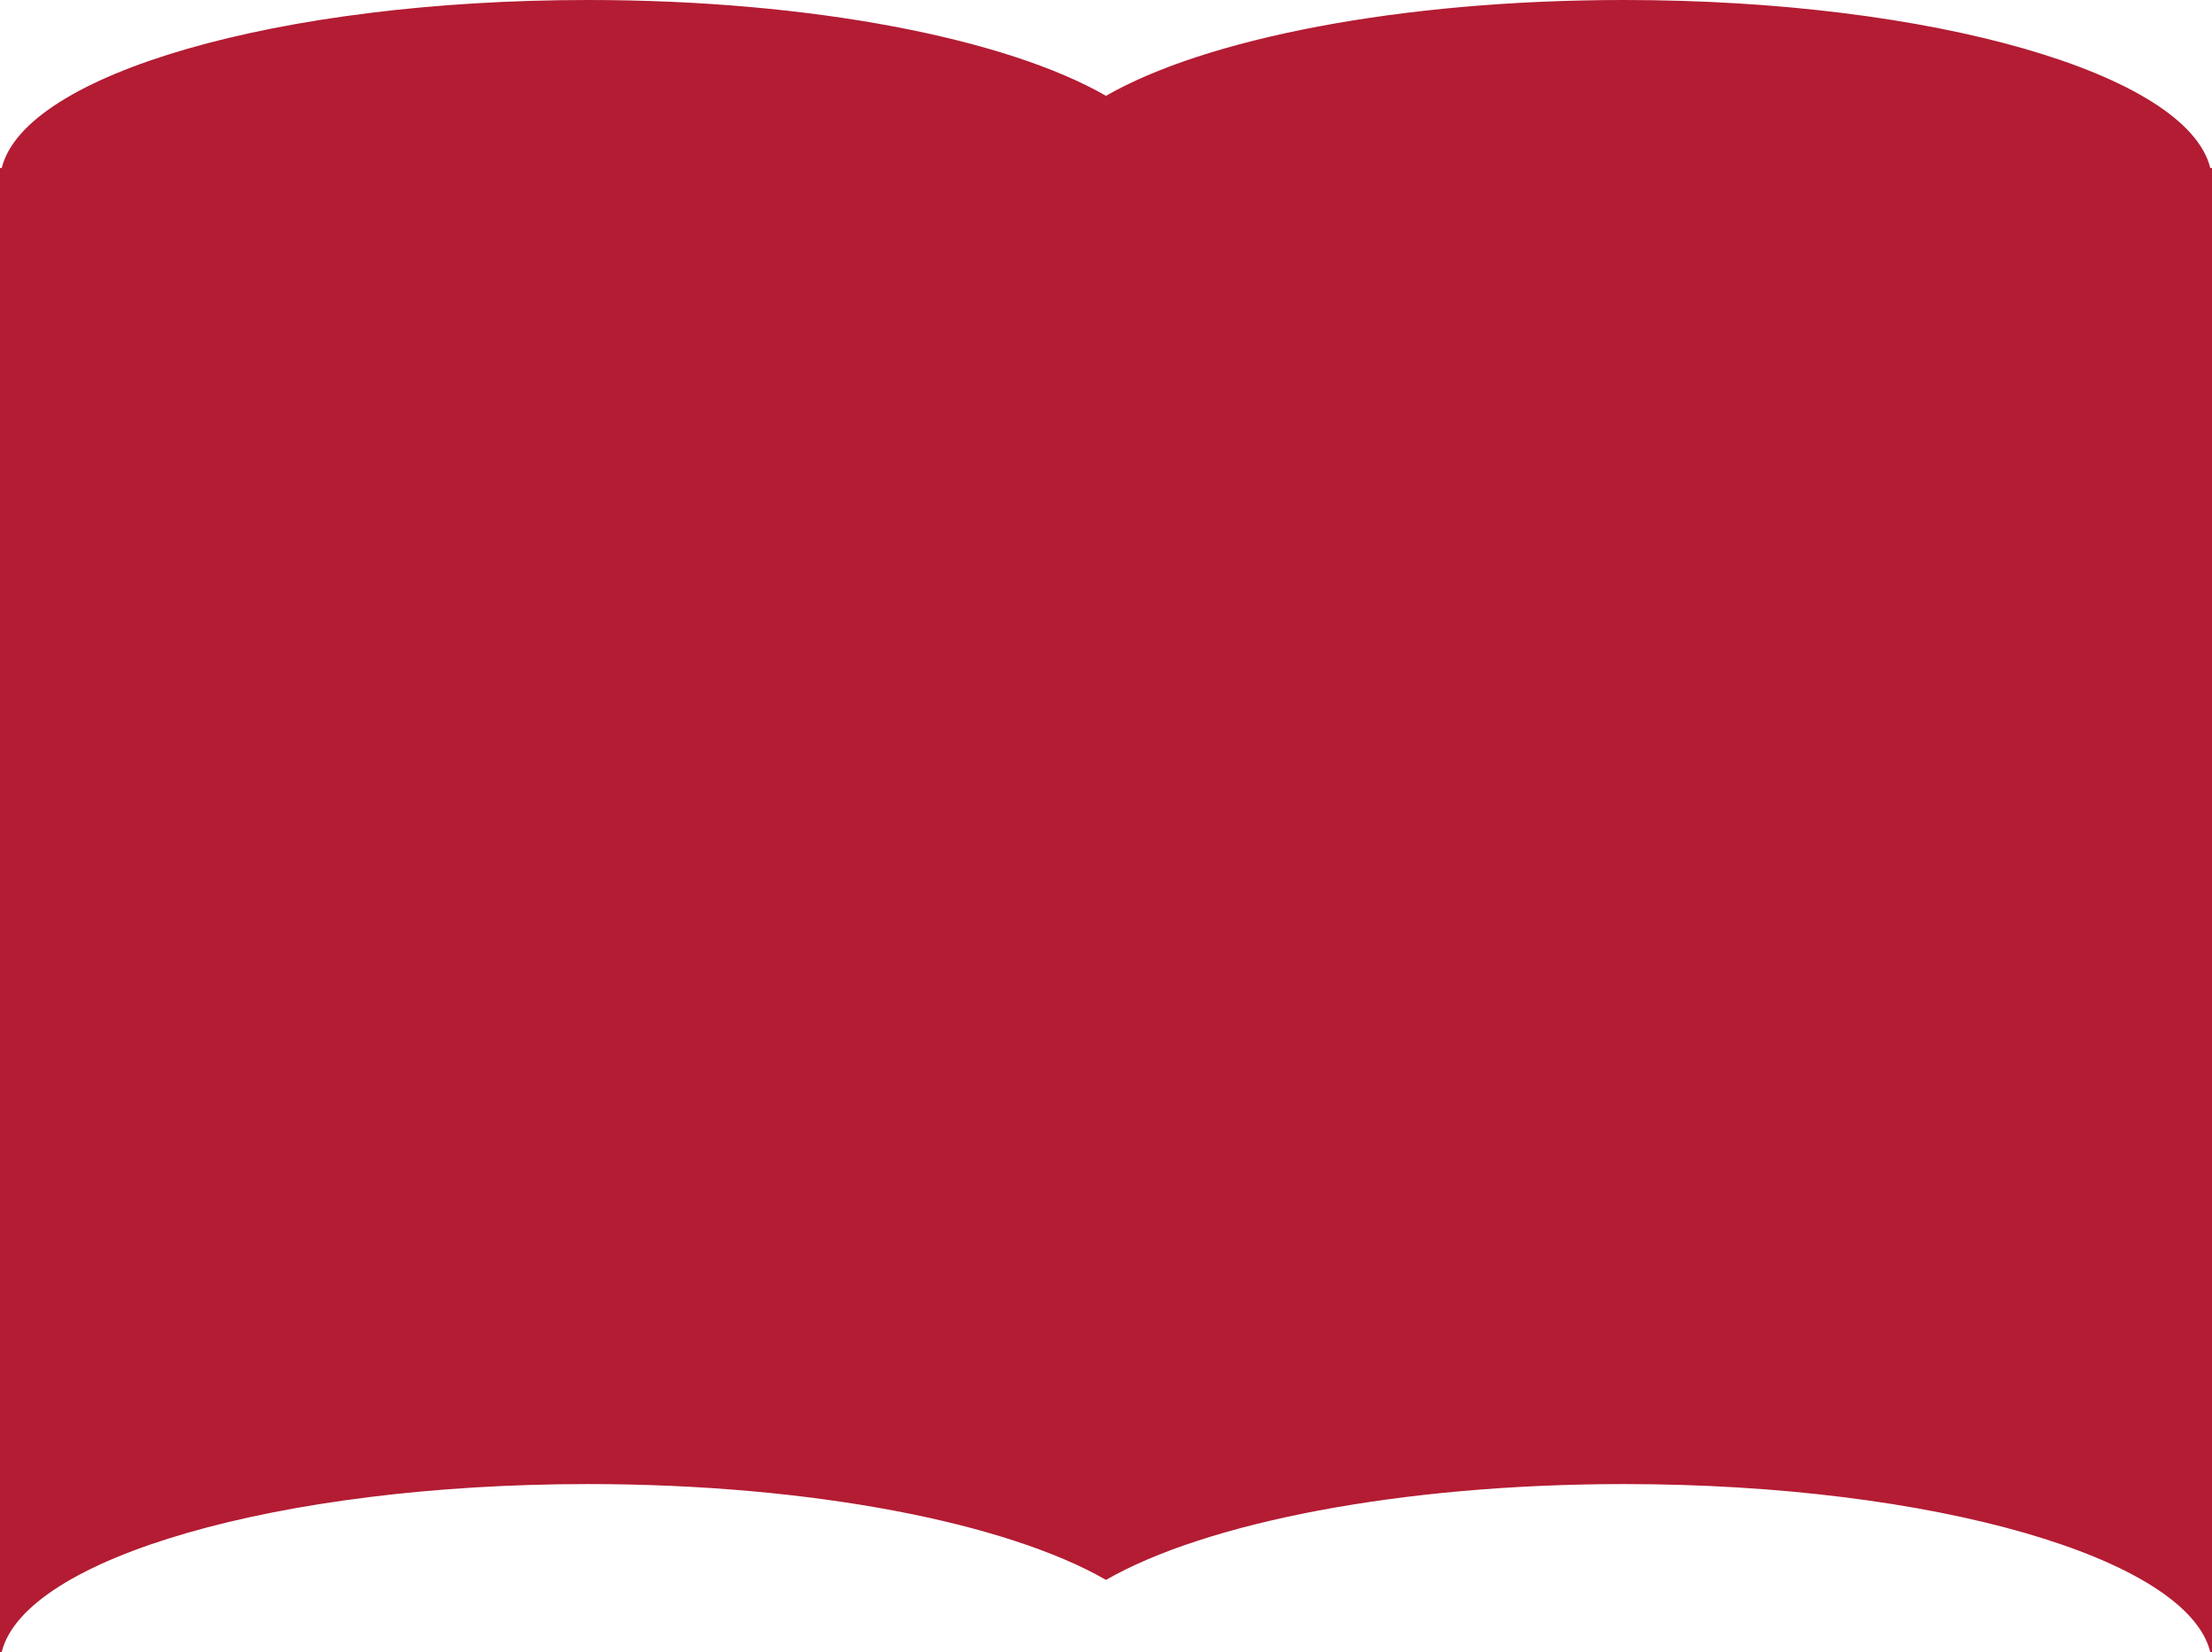 <svg width="79" height="59" viewBox="0 0 79 59" fill="none" xmlns="http://www.w3.org/2000/svg">
<path fill-rule="evenodd" clip-rule="evenodd" d="M79 59V6.5V6H78.939C78.113 2.644 69.054 0 58 0C50.001 0 43.046 1.384 39.5 3.422C35.954 1.384 28.999 0 21 0C9.946 0 0.887 2.644 0.062 6H0V6.5V59H0.061C0.886 55.644 9.946 53 21 53C29 53 35.954 54.385 39.5 56.422C43.046 54.385 50.001 53 58 53C69.054 53 78.114 55.644 78.939 59H79Z" fill="#B31C33"/>
</svg>
